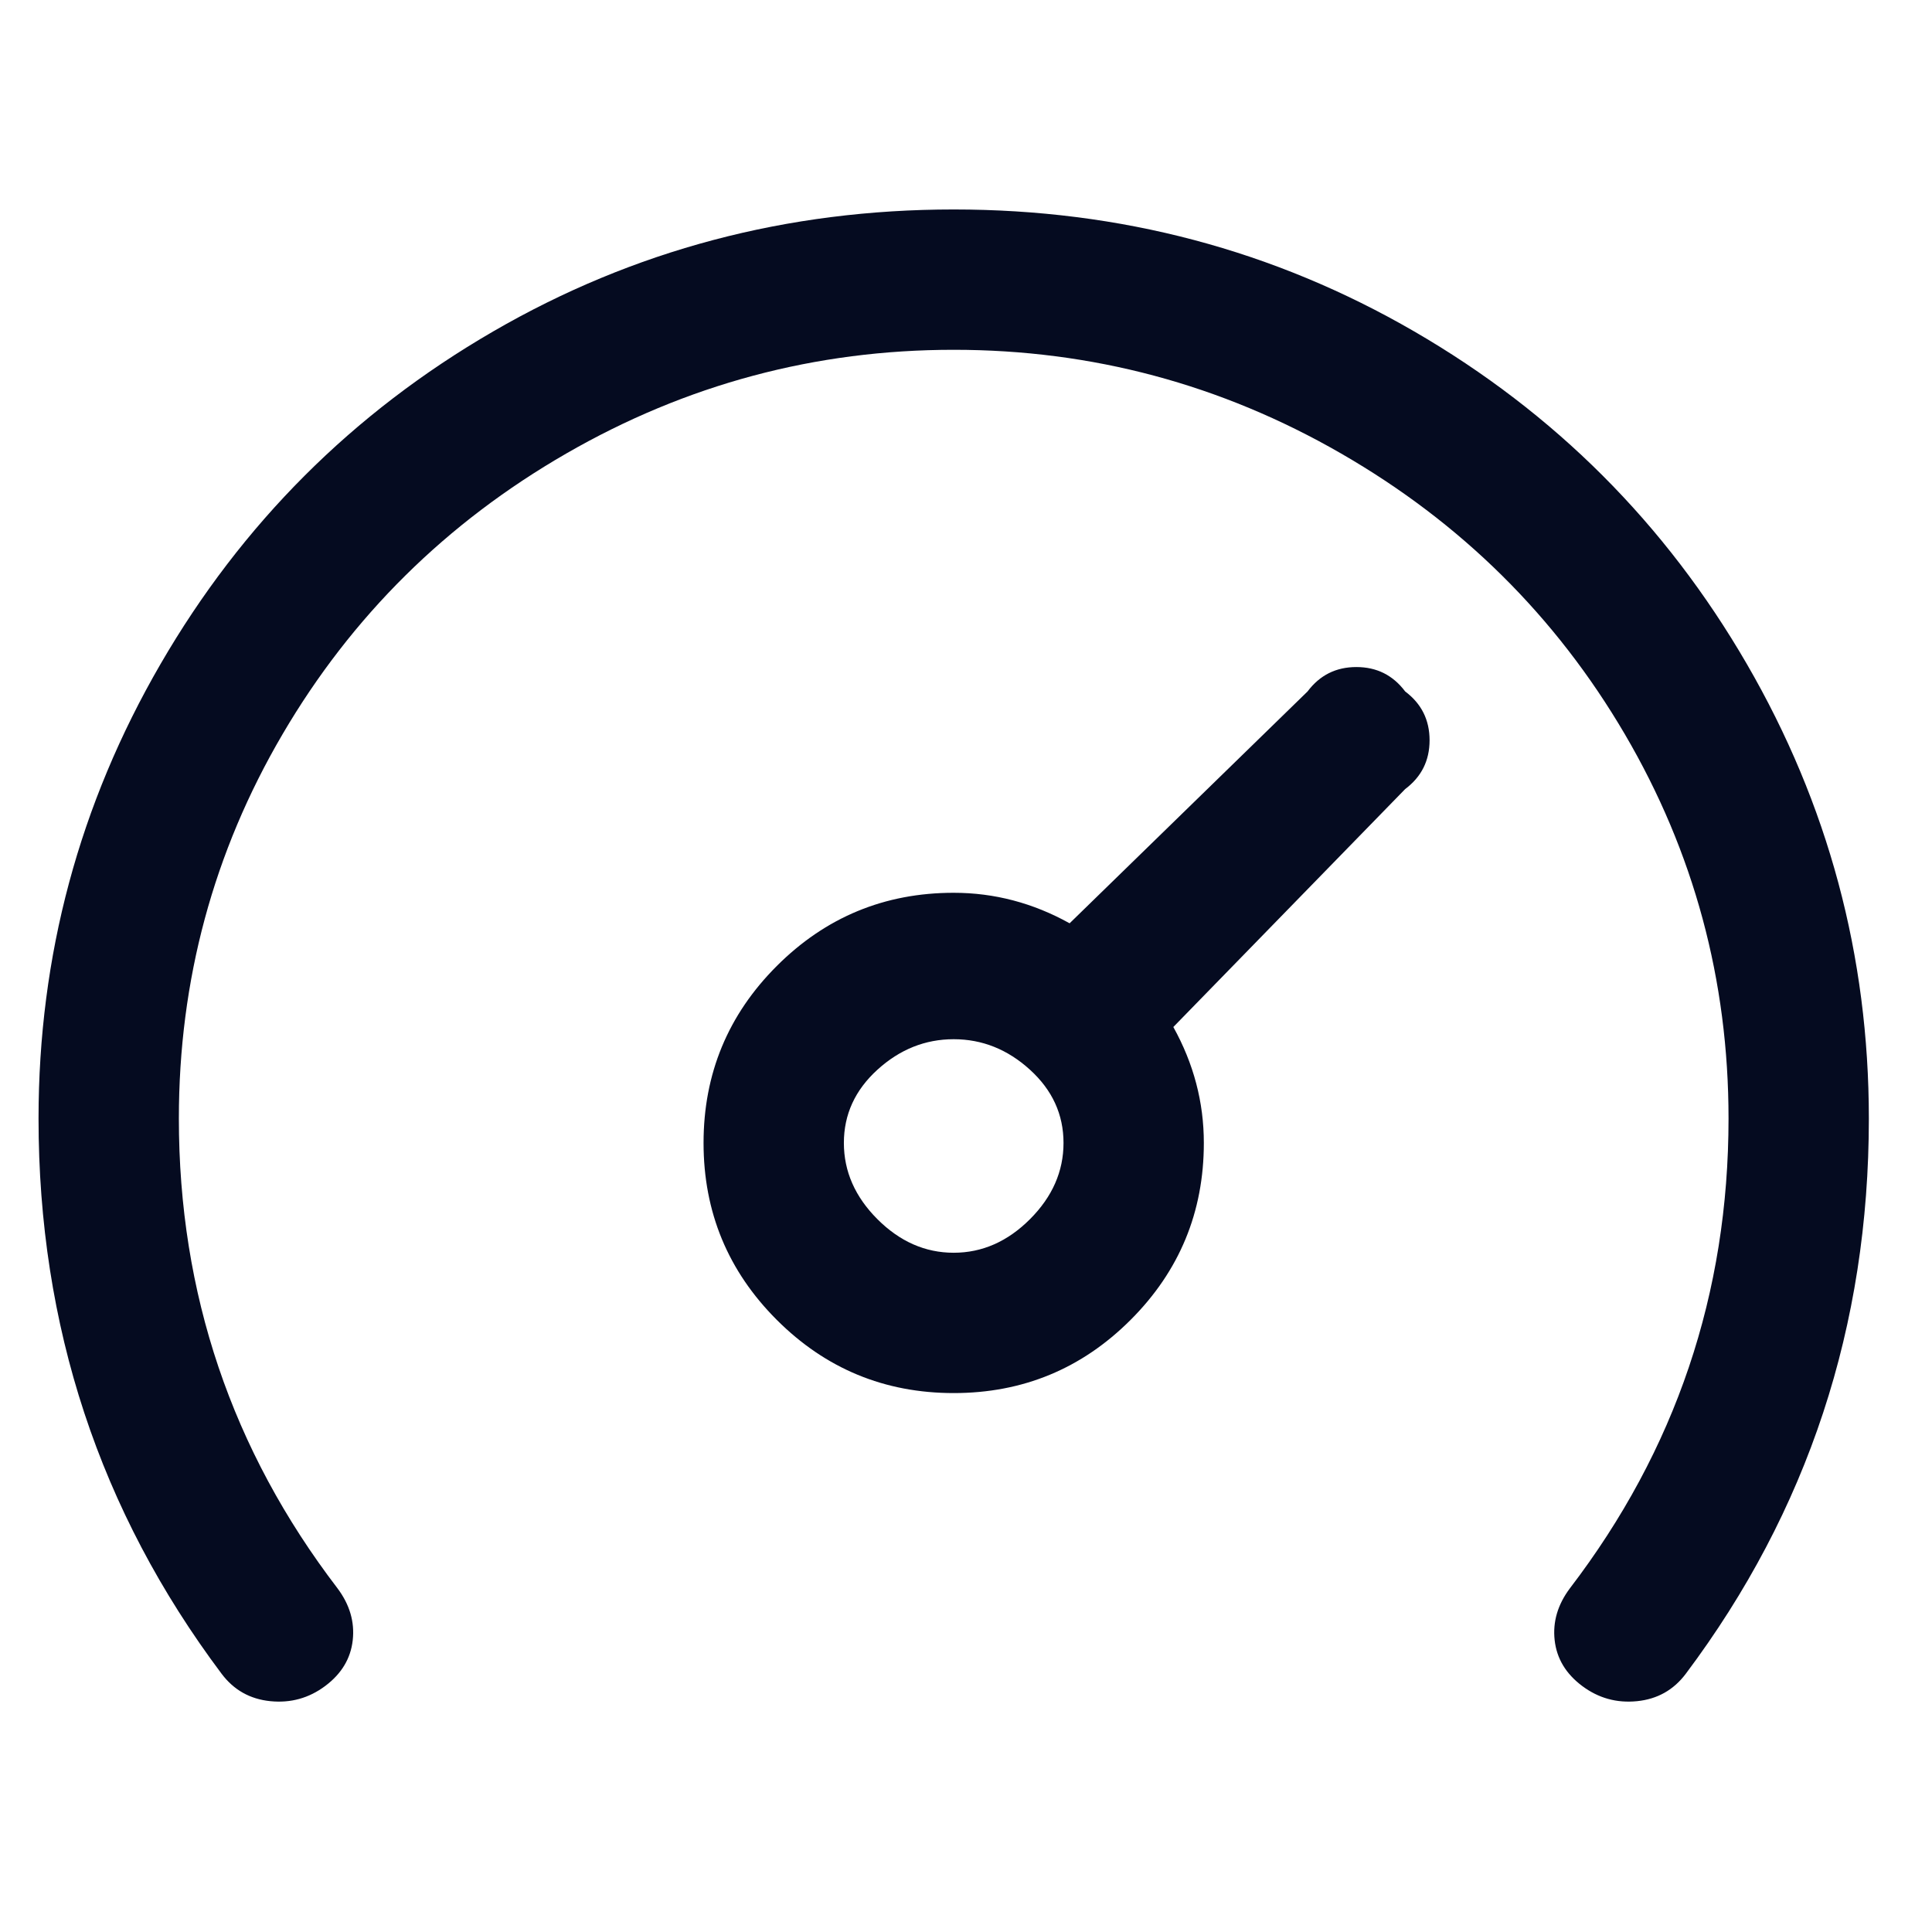 <svg width="19" height="19" viewBox="0 0 19 19" fill="none" xmlns="http://www.w3.org/2000/svg">
<g clip-path="url(#clip0_5_129)">
<path d="M18.379 11C18.379 13.04 17.779 14.86 16.579 16.46C16.459 16.62 16.299 16.71 16.099 16.73C15.899 16.75 15.719 16.7 15.559 16.58C15.399 16.46 15.309 16.31 15.289 16.13C15.269 15.95 15.319 15.78 15.439 15.62C16.479 14.26 16.999 12.72 16.999 11C16.999 9.64 16.659 8.38 15.979 7.22C15.299 6.06 14.369 5.14 13.189 4.46C12.009 3.78 10.739 3.44 9.379 3.44C8.019 3.44 6.749 3.78 5.569 4.46C4.389 5.14 3.459 6.06 2.779 7.22C2.099 8.38 1.759 9.64 1.759 11C1.759 12.72 2.279 14.26 3.319 15.62C3.439 15.78 3.489 15.95 3.469 16.13C3.449 16.31 3.359 16.46 3.199 16.58C3.039 16.7 2.859 16.75 2.659 16.73C2.459 16.71 2.299 16.62 2.179 16.46C0.979 14.86 0.379 13.04 0.379 11C0.379 9.4 0.779 7.91 1.579 6.53C2.379 5.15 3.469 4.06 4.849 3.26C6.229 2.46 7.739 2.06 9.379 2.06C11.019 2.06 12.529 2.46 13.909 3.26C15.289 4.06 16.379 5.15 17.179 6.53C17.979 7.91 18.379 9.4 18.379 11ZM13.819 6.8C13.979 6.92 14.059 7.08 14.059 7.28C14.059 7.48 13.979 7.64 13.819 7.76L11.539 10.1C11.739 10.46 11.839 10.84 11.839 11.24C11.839 11.92 11.599 12.5 11.119 12.98C10.639 13.46 10.059 13.7 9.379 13.7C8.699 13.7 8.119 13.46 7.639 12.98C7.159 12.5 6.919 11.92 6.919 11.24C6.919 10.56 7.159 9.98 7.639 9.5C8.119 9.02 8.699 8.78 9.379 8.78C9.779 8.78 10.159 8.88 10.519 9.08L12.859 6.8C12.979 6.64 13.139 6.56 13.339 6.56C13.539 6.56 13.699 6.64 13.819 6.8ZM10.459 11.24C10.459 10.96 10.349 10.72 10.129 10.52C9.909 10.32 9.659 10.22 9.379 10.22C9.099 10.22 8.849 10.32 8.629 10.52C8.409 10.72 8.299 10.96 8.299 11.24C8.299 11.52 8.409 11.77 8.629 11.99C8.849 12.21 9.099 12.32 9.379 12.32C9.659 12.32 9.909 12.21 10.129 11.99C10.349 11.77 10.459 11.52 10.459 11.24Z" fill="#050B20"/>
</g>
<defs>
<clipPath id="clip0_5_129">
<rect width="18" height="18" fill="white" transform="matrix(1 0 0 -1 0.379 18.38)"/>
</clipPath>
</defs>
</svg>
